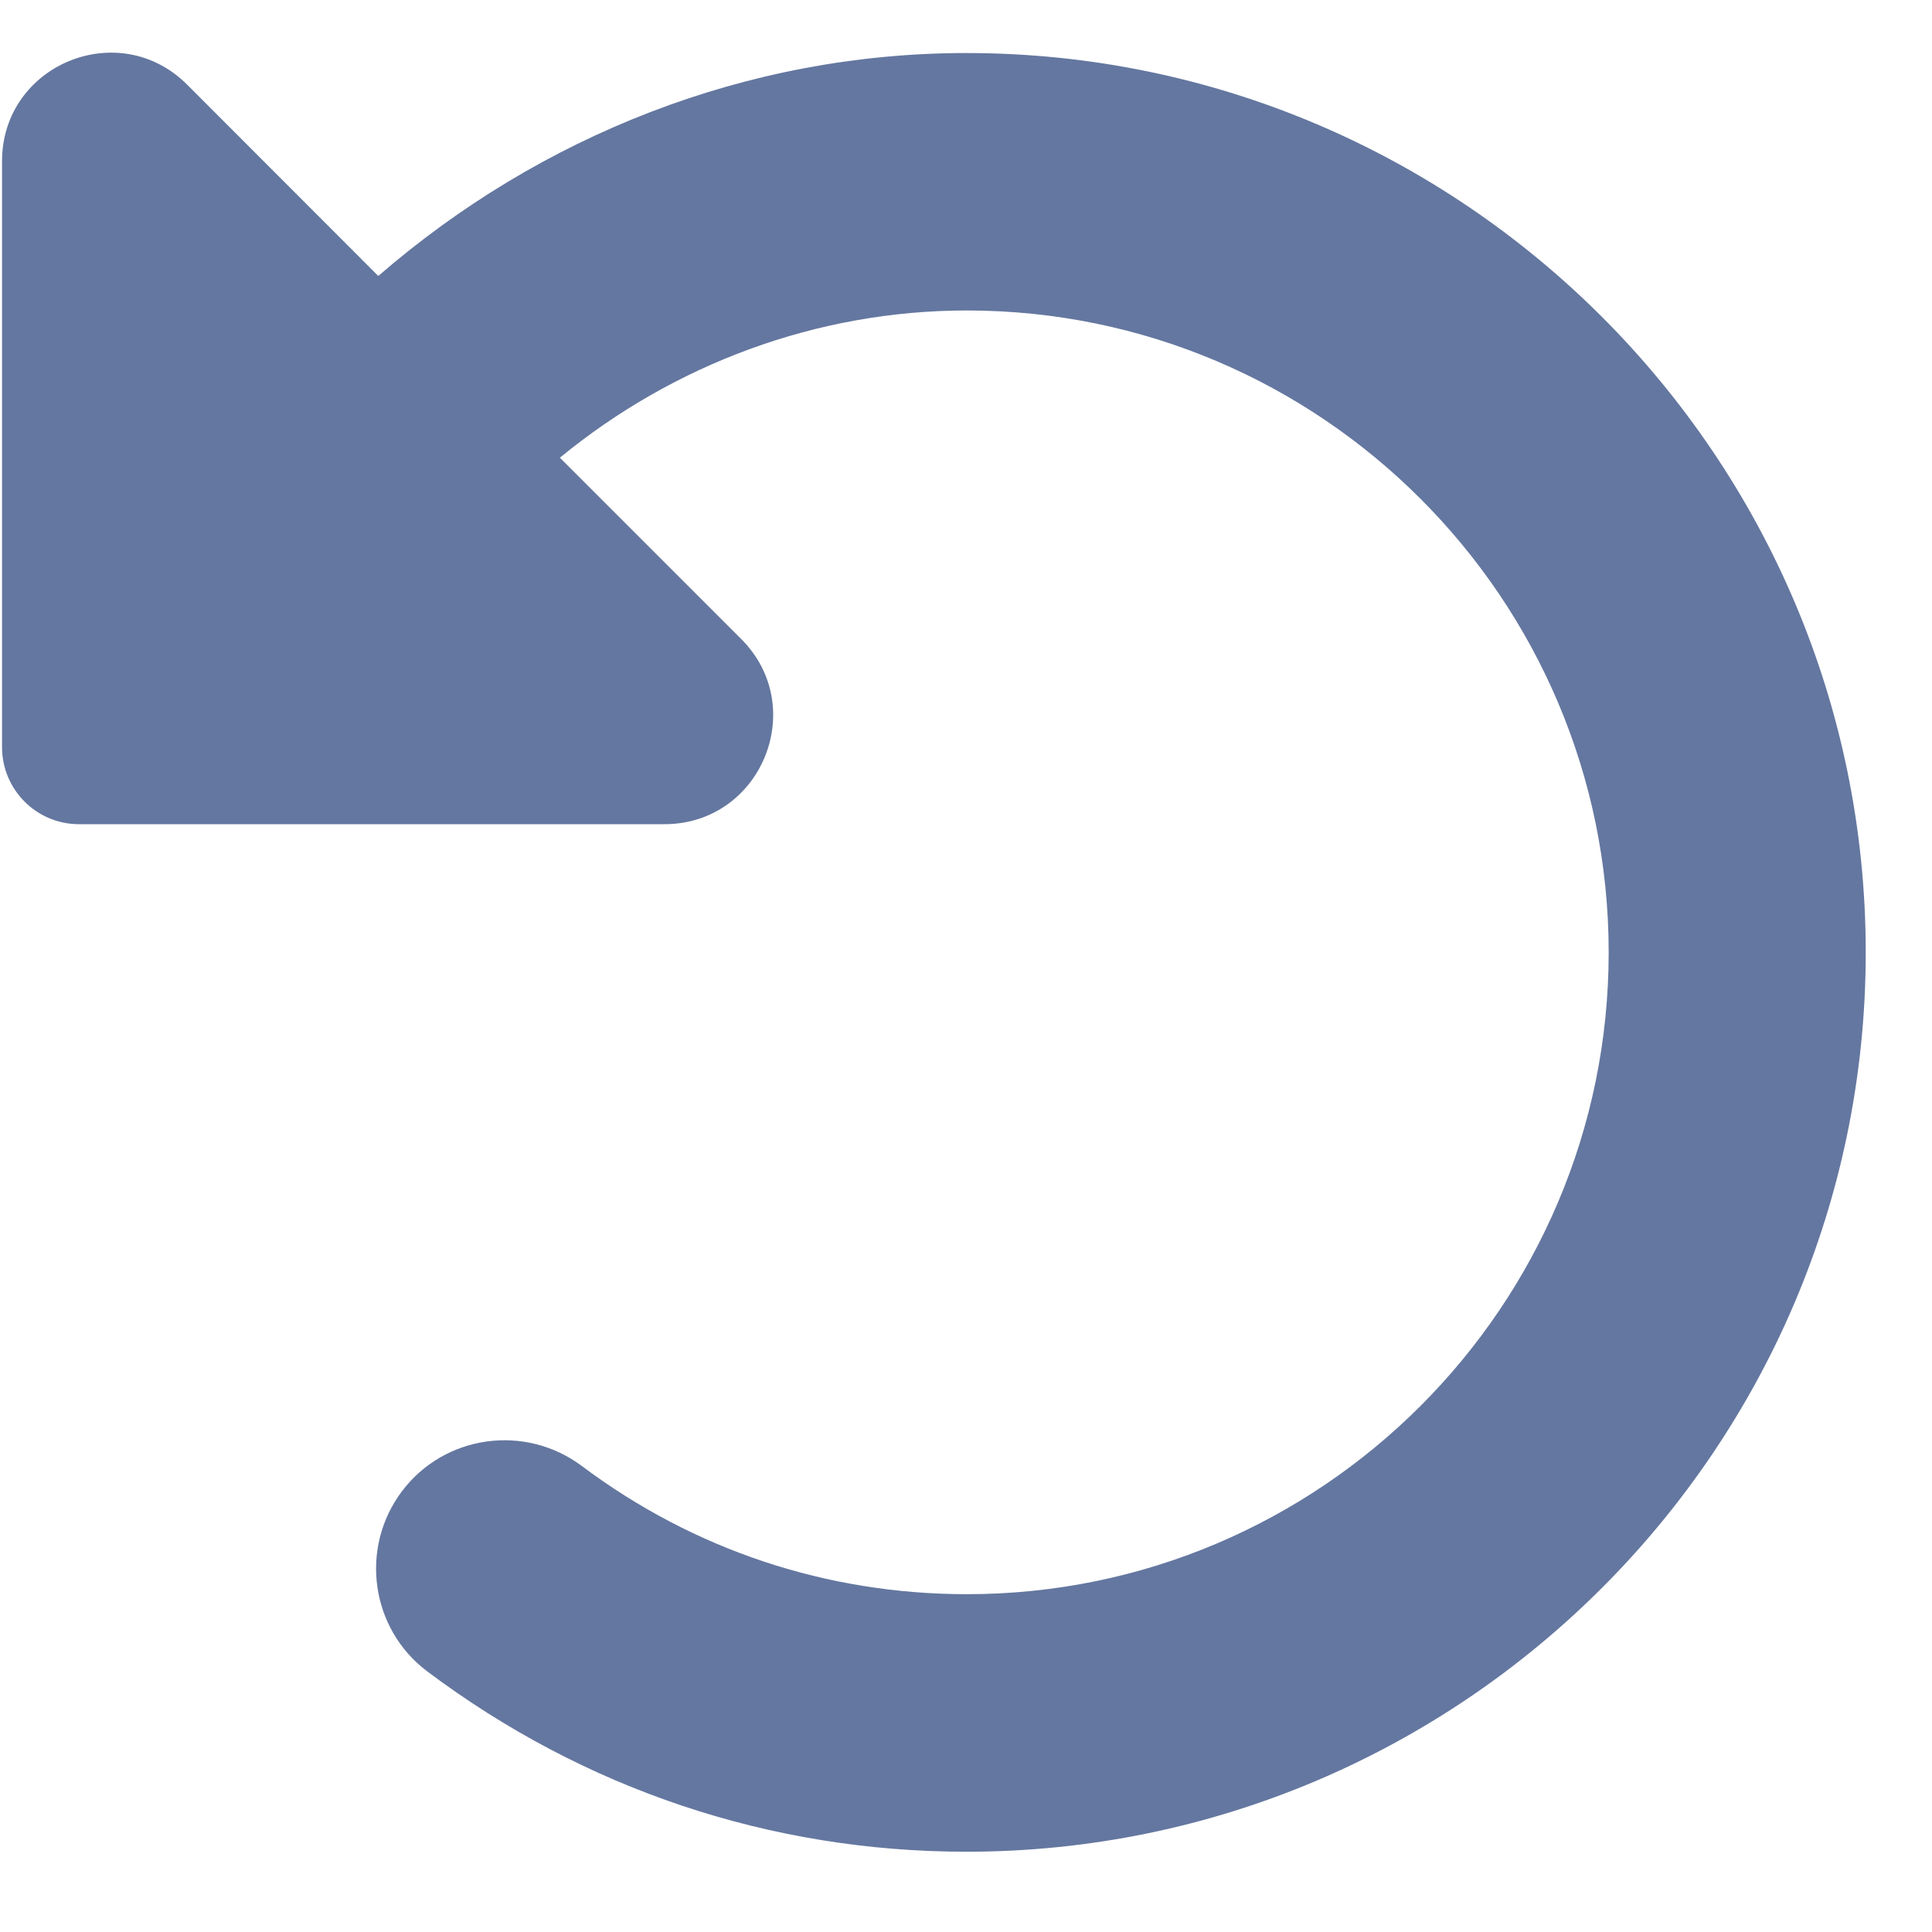 <?xml version="1.0" encoding="UTF-8"?>
<svg width="20px" height="20px" viewBox="0 0 20 20" version="1.1" xmlns="http://www.w3.org/2000/svg" xmlns:xlink="http://www.w3.org/1999/xlink">
    <title>49E07475-D351-45DC-9BB9-A002EF359802</title>
    <g id="APP" stroke="none" stroke-width="1" fill="none" fill-rule="evenodd">
        <g id="4-ACTIVITE" transform="translate(-178, -672)" fill="#6477A0" fill-rule="nonzero">
            <g id="CARD" transform="translate(20, 46)">
                <g id="ACTIONS/OFF" transform="translate(54, 591)">
                    <g id="ANNULER" transform="translate(90.319, 21.106)">
                        <path d="M32.995,23.753 C32.995,28.884 28.816,33.063 23.685,33.063 C21.655,33.063 19.728,32.415 18.105,31.197 C17.518,30.757 17.4,29.922 17.84,29.334 C18.281,28.747 19.113,28.63 19.703,29.069 C20.861,29.938 22.24,30.397 23.69,30.397 C27.353,30.397 30.334,27.416 30.334,23.753 C30.334,20.09 27.353,17.108 23.689,17.108 C22.132,17.108 20.65,17.669 19.477,18.632 L21.354,20.509 C22.061,21.216 21.56,22.426 20.559,22.426 L14.499,22.426 C14.059,22.426 13.702,22.069 13.702,21.628 L13.702,15.563 C13.702,14.564 14.911,14.063 15.618,14.77 L17.597,16.751 C19.27,15.3 21.415,14.443 23.685,14.443 C28.816,14.443 32.995,18.622 32.995,23.753 Z" id="annuler"></path>
                    </g>
                </g>
            </g>
        </g>
    </g>
</svg>
